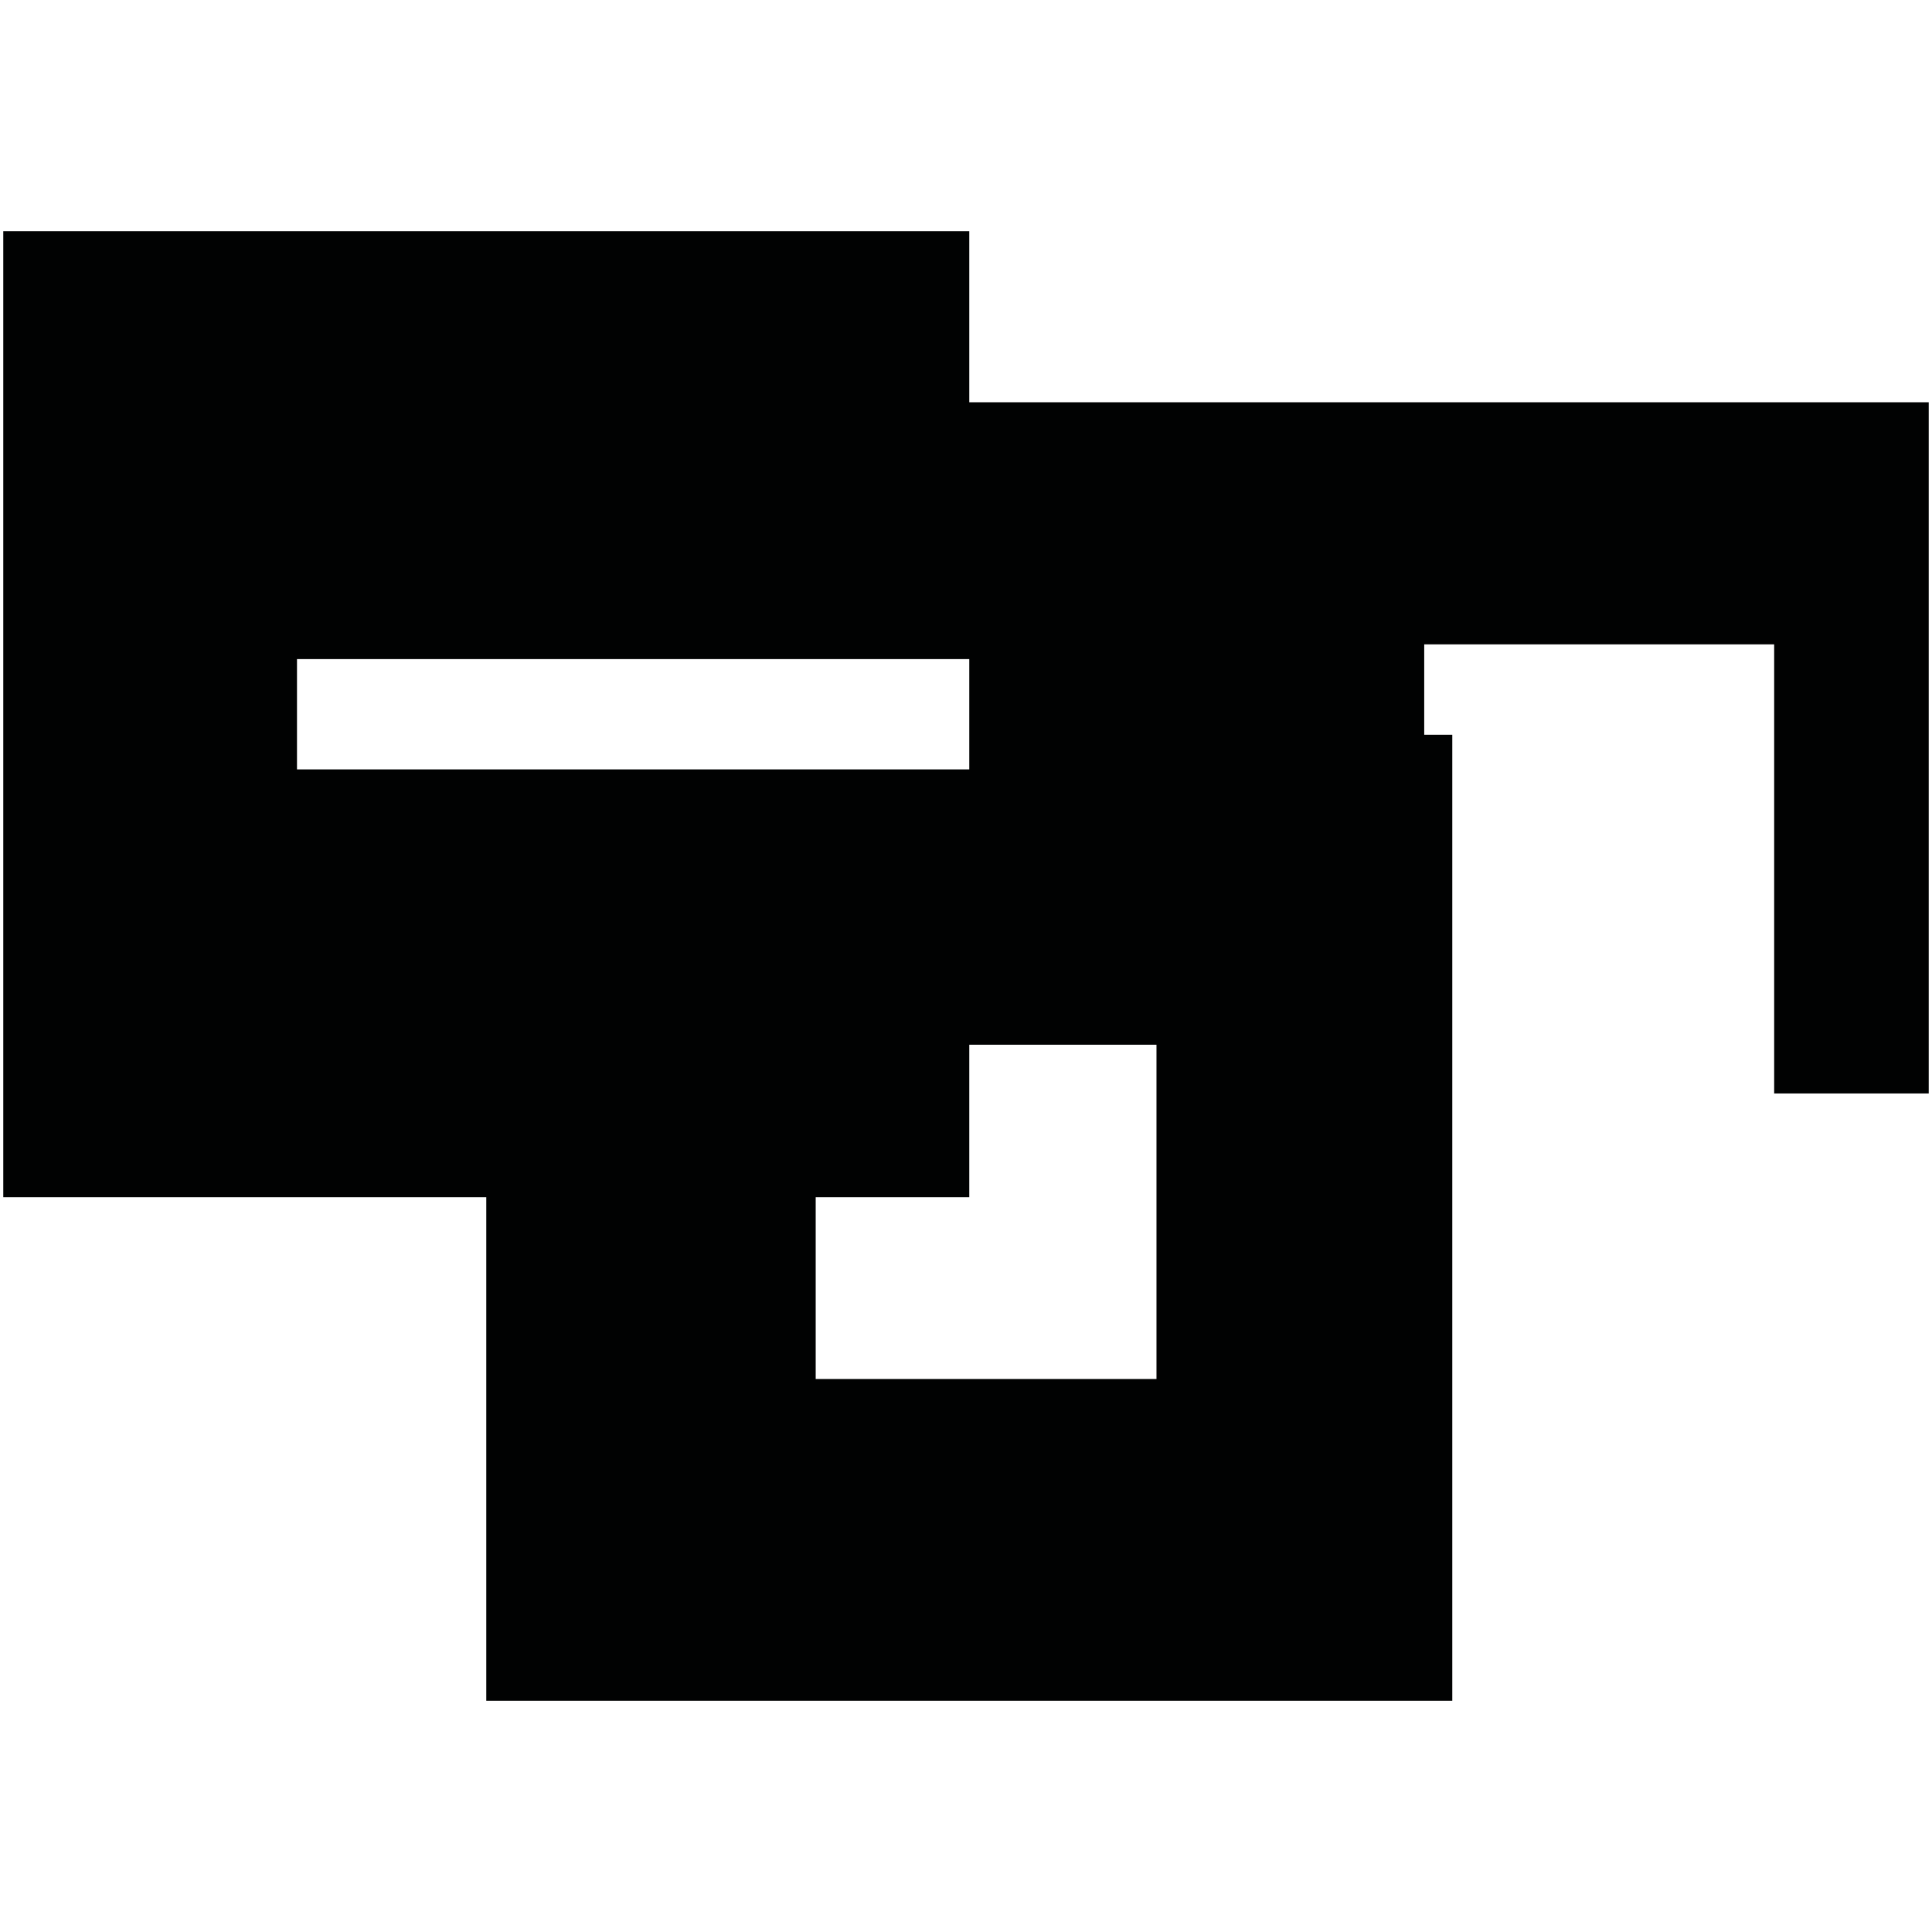 <?xml version="1.0" encoding="utf-8"?>
<!-- Generator: Adobe Illustrator 16.0.0, SVG Export Plug-In . SVG Version: 6.00 Build 0)  -->
<!DOCTYPE svg PUBLIC "-//W3C//DTD SVG 1.1//EN" "http://www.w3.org/Graphics/SVG/1.1/DTD/svg11.dtd">
<svg version="1.1" id="Calque_1" xmlns="http://www.w3.org/2000/svg" xmlns:xlink="http://www.w3.org/1999/xlink" x="0px" y="0px"
	 width="1190.551px" height="1190.551px" viewBox="0 0 1190.551 1190.551" enable-background="new 0 0 1190.551 1190.551"
	 xml:space="preserve">
<path fill="#010202" d="M597.292,247.905V142.497H2.014v595.278h297.639v310.28h595.279v-595.28h-17.29v-55.712h215.647v276.756
	h95.248V247.905H597.292z M712.653,849.775h-210v-112h94.64v-94h115.36V849.775z M597.292,474.138H183.014v-68h414.277v46.638
	L597.292,474.138L597.292,474.138z"/>
</svg>
